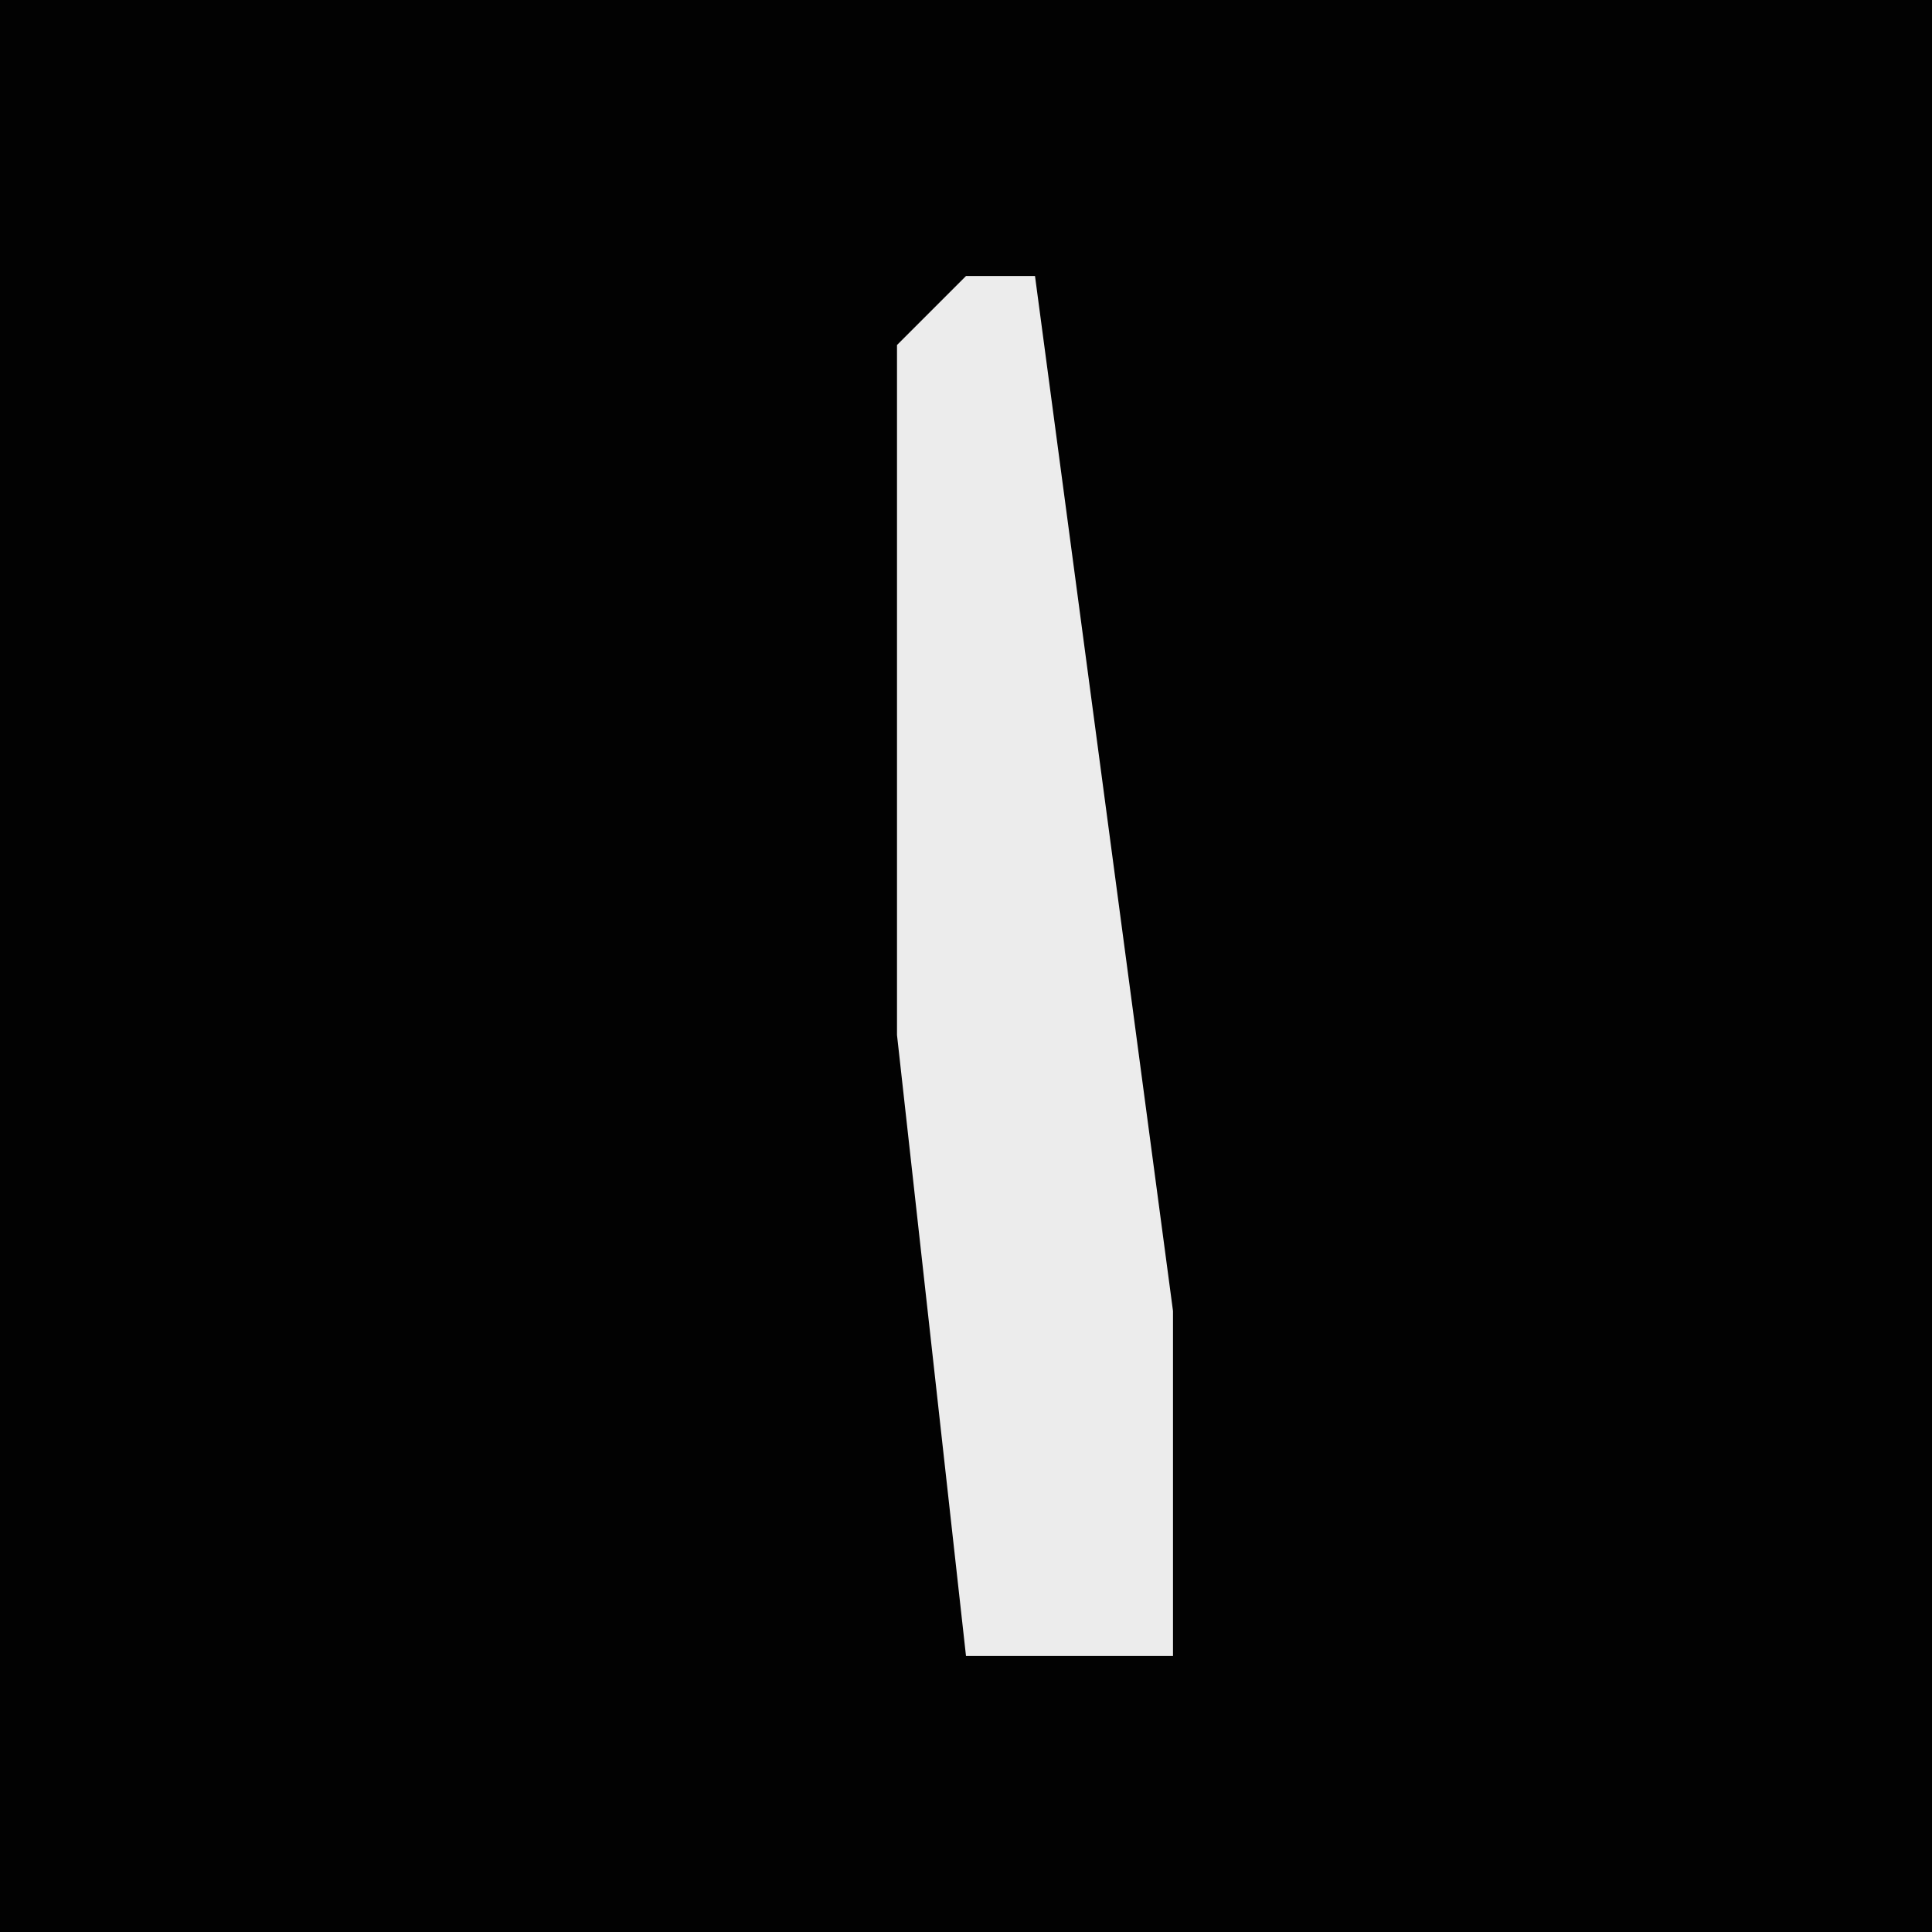 <?xml version="1.0" encoding="UTF-8"?>
<svg version="1.1" xmlns="http://www.w3.org/2000/svg" width="28" height="28">
<path d="M0,0 L28,0 L28,28 L0,28 Z " fill="#020202" transform="translate(0,0)"/>
<path d="M0,0 L1,0 L3,15 L3,20 L0,20 L-1,11 L-1,1 Z " fill="#ECECEC" transform="translate(14,4)"/>
</svg>
